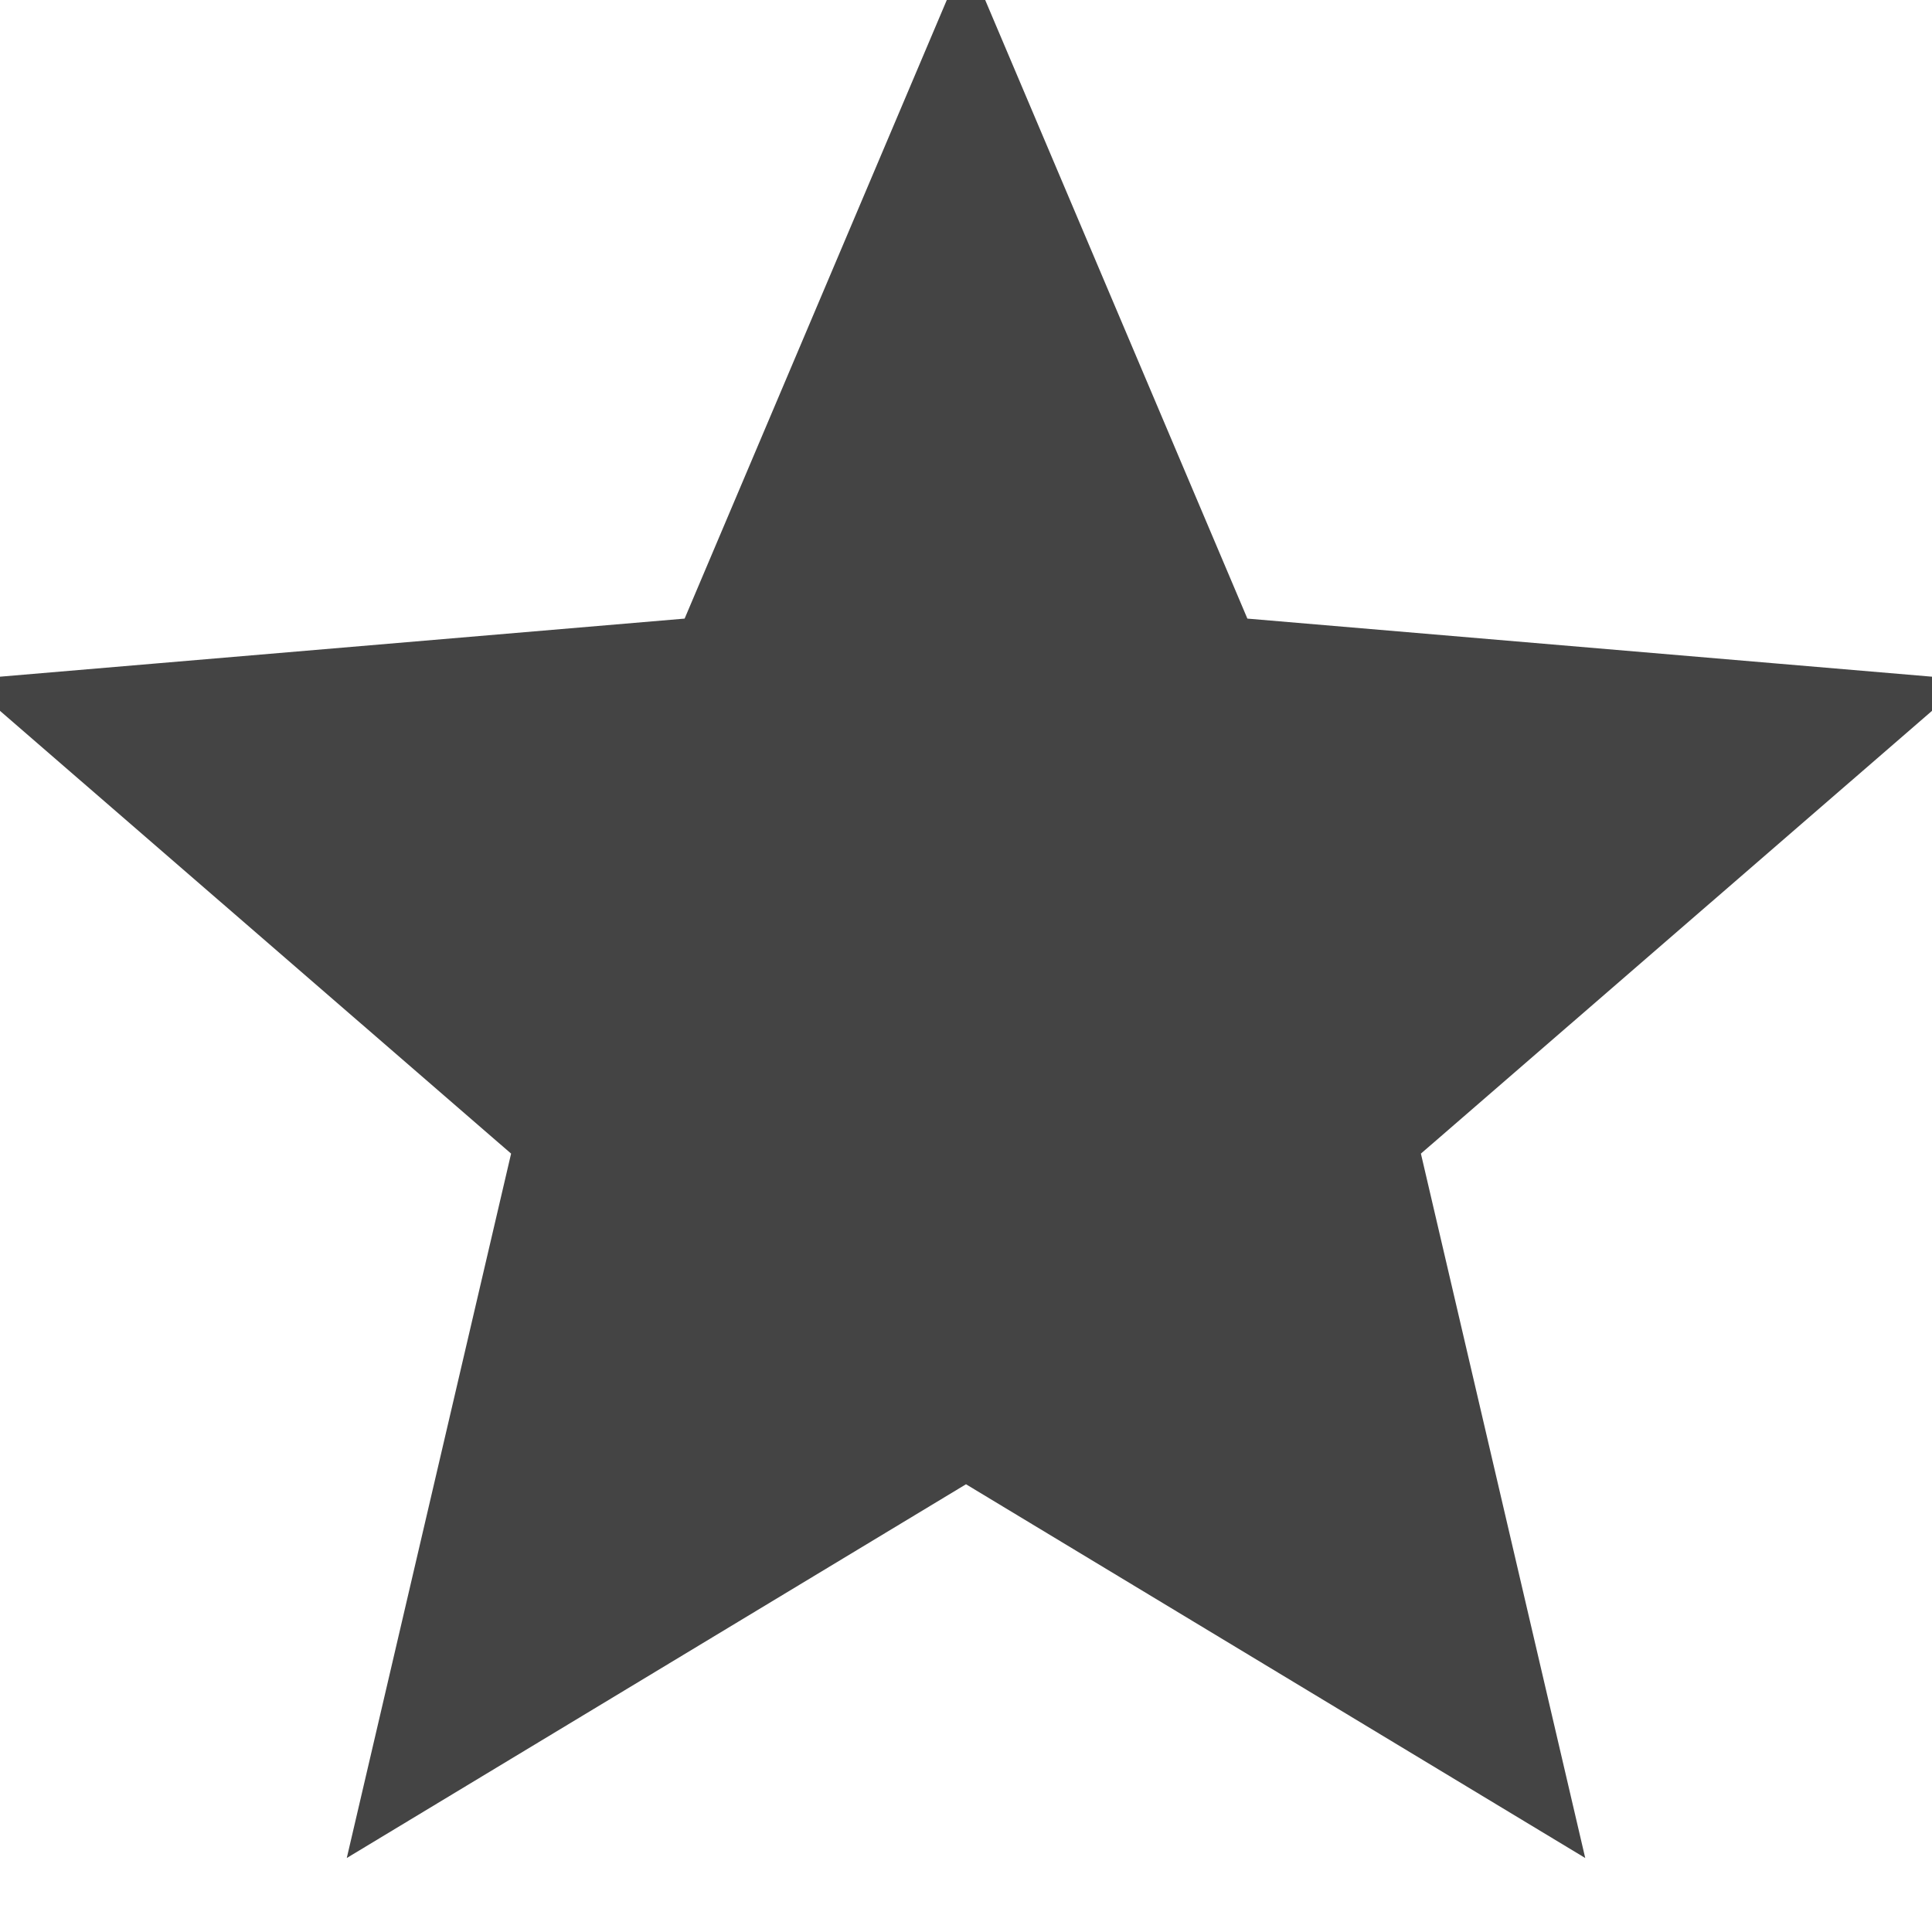 <svg xmlns="http://www.w3.org/2000/svg" viewBox="0 0 24 24" width="16" height="16" fill="#444" stroke="#444" stroke-width="2">
  <path d="M12 17.27L18.18 21l-1.64-7.03L22 9.24l-7.19-.61L12 2 9.19 8.63 2 9.24l5.46 4.73L5.82 21z"/>
</svg>
